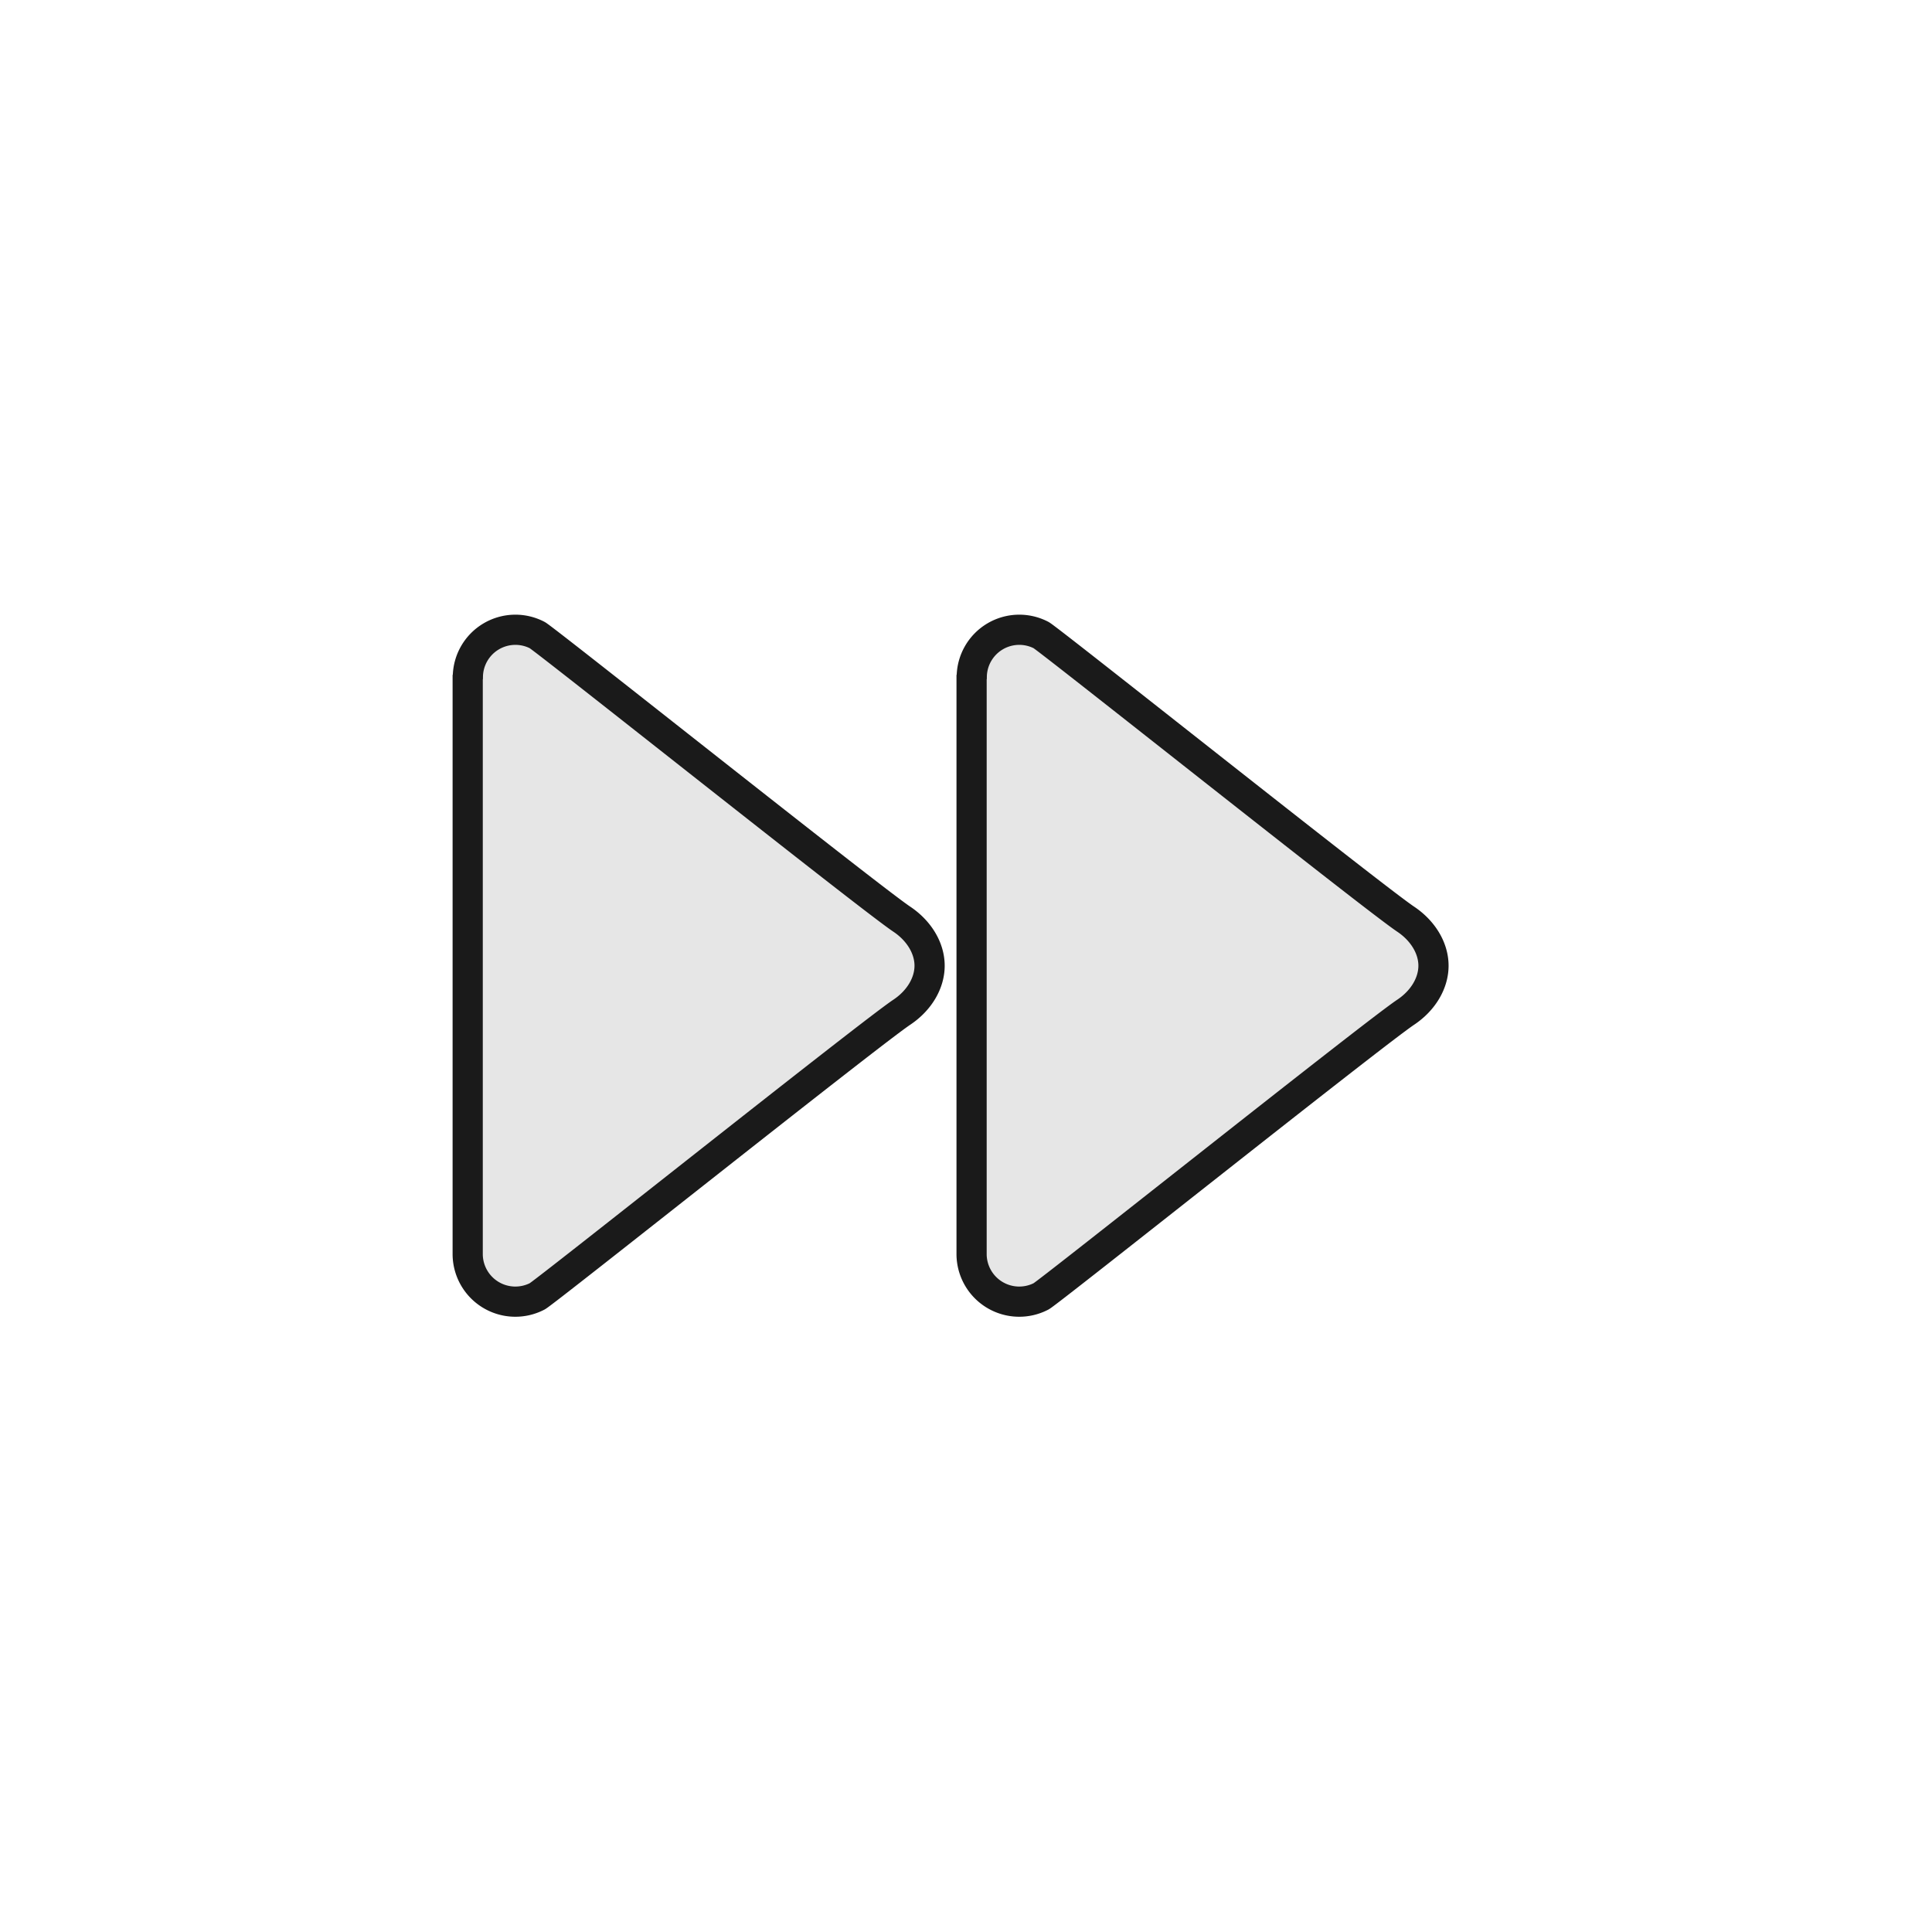 <svg xmlns="http://www.w3.org/2000/svg" xml:space="preserve" width="64" height="64"><path d="M33.335 30.89c-.745-.497-8.496-6.669-8.68-6.764a1.132 1.132 0 0 0-1.651.992l-.004.014v13.733a1.135 1.135 0 0 0 1.656 1.009c.185-.095 7.937-6.27 8.682-6.766.414-.276.662-.692.662-1.108s-.249-.833-.665-1.11Zm12 0c-.745-.497-8.496-6.669-8.68-6.764a1.132 1.132 0 0 0-1.651.992l-.004.014v13.733a1.135 1.135 0 0 0 1.656 1.009c.185-.095 7.937-6.27 8.682-6.766.414-.276.662-.692.662-1.108s-.249-.833-.665-1.11Z" style="fill:#e6e6e6;fill-opacity:1;stroke:#1a1a1a;stroke-width:.719;stroke-miterlimit:4;stroke-dasharray:none" transform="translate(-16.5 -12.522)scale(1.391)"/></svg>